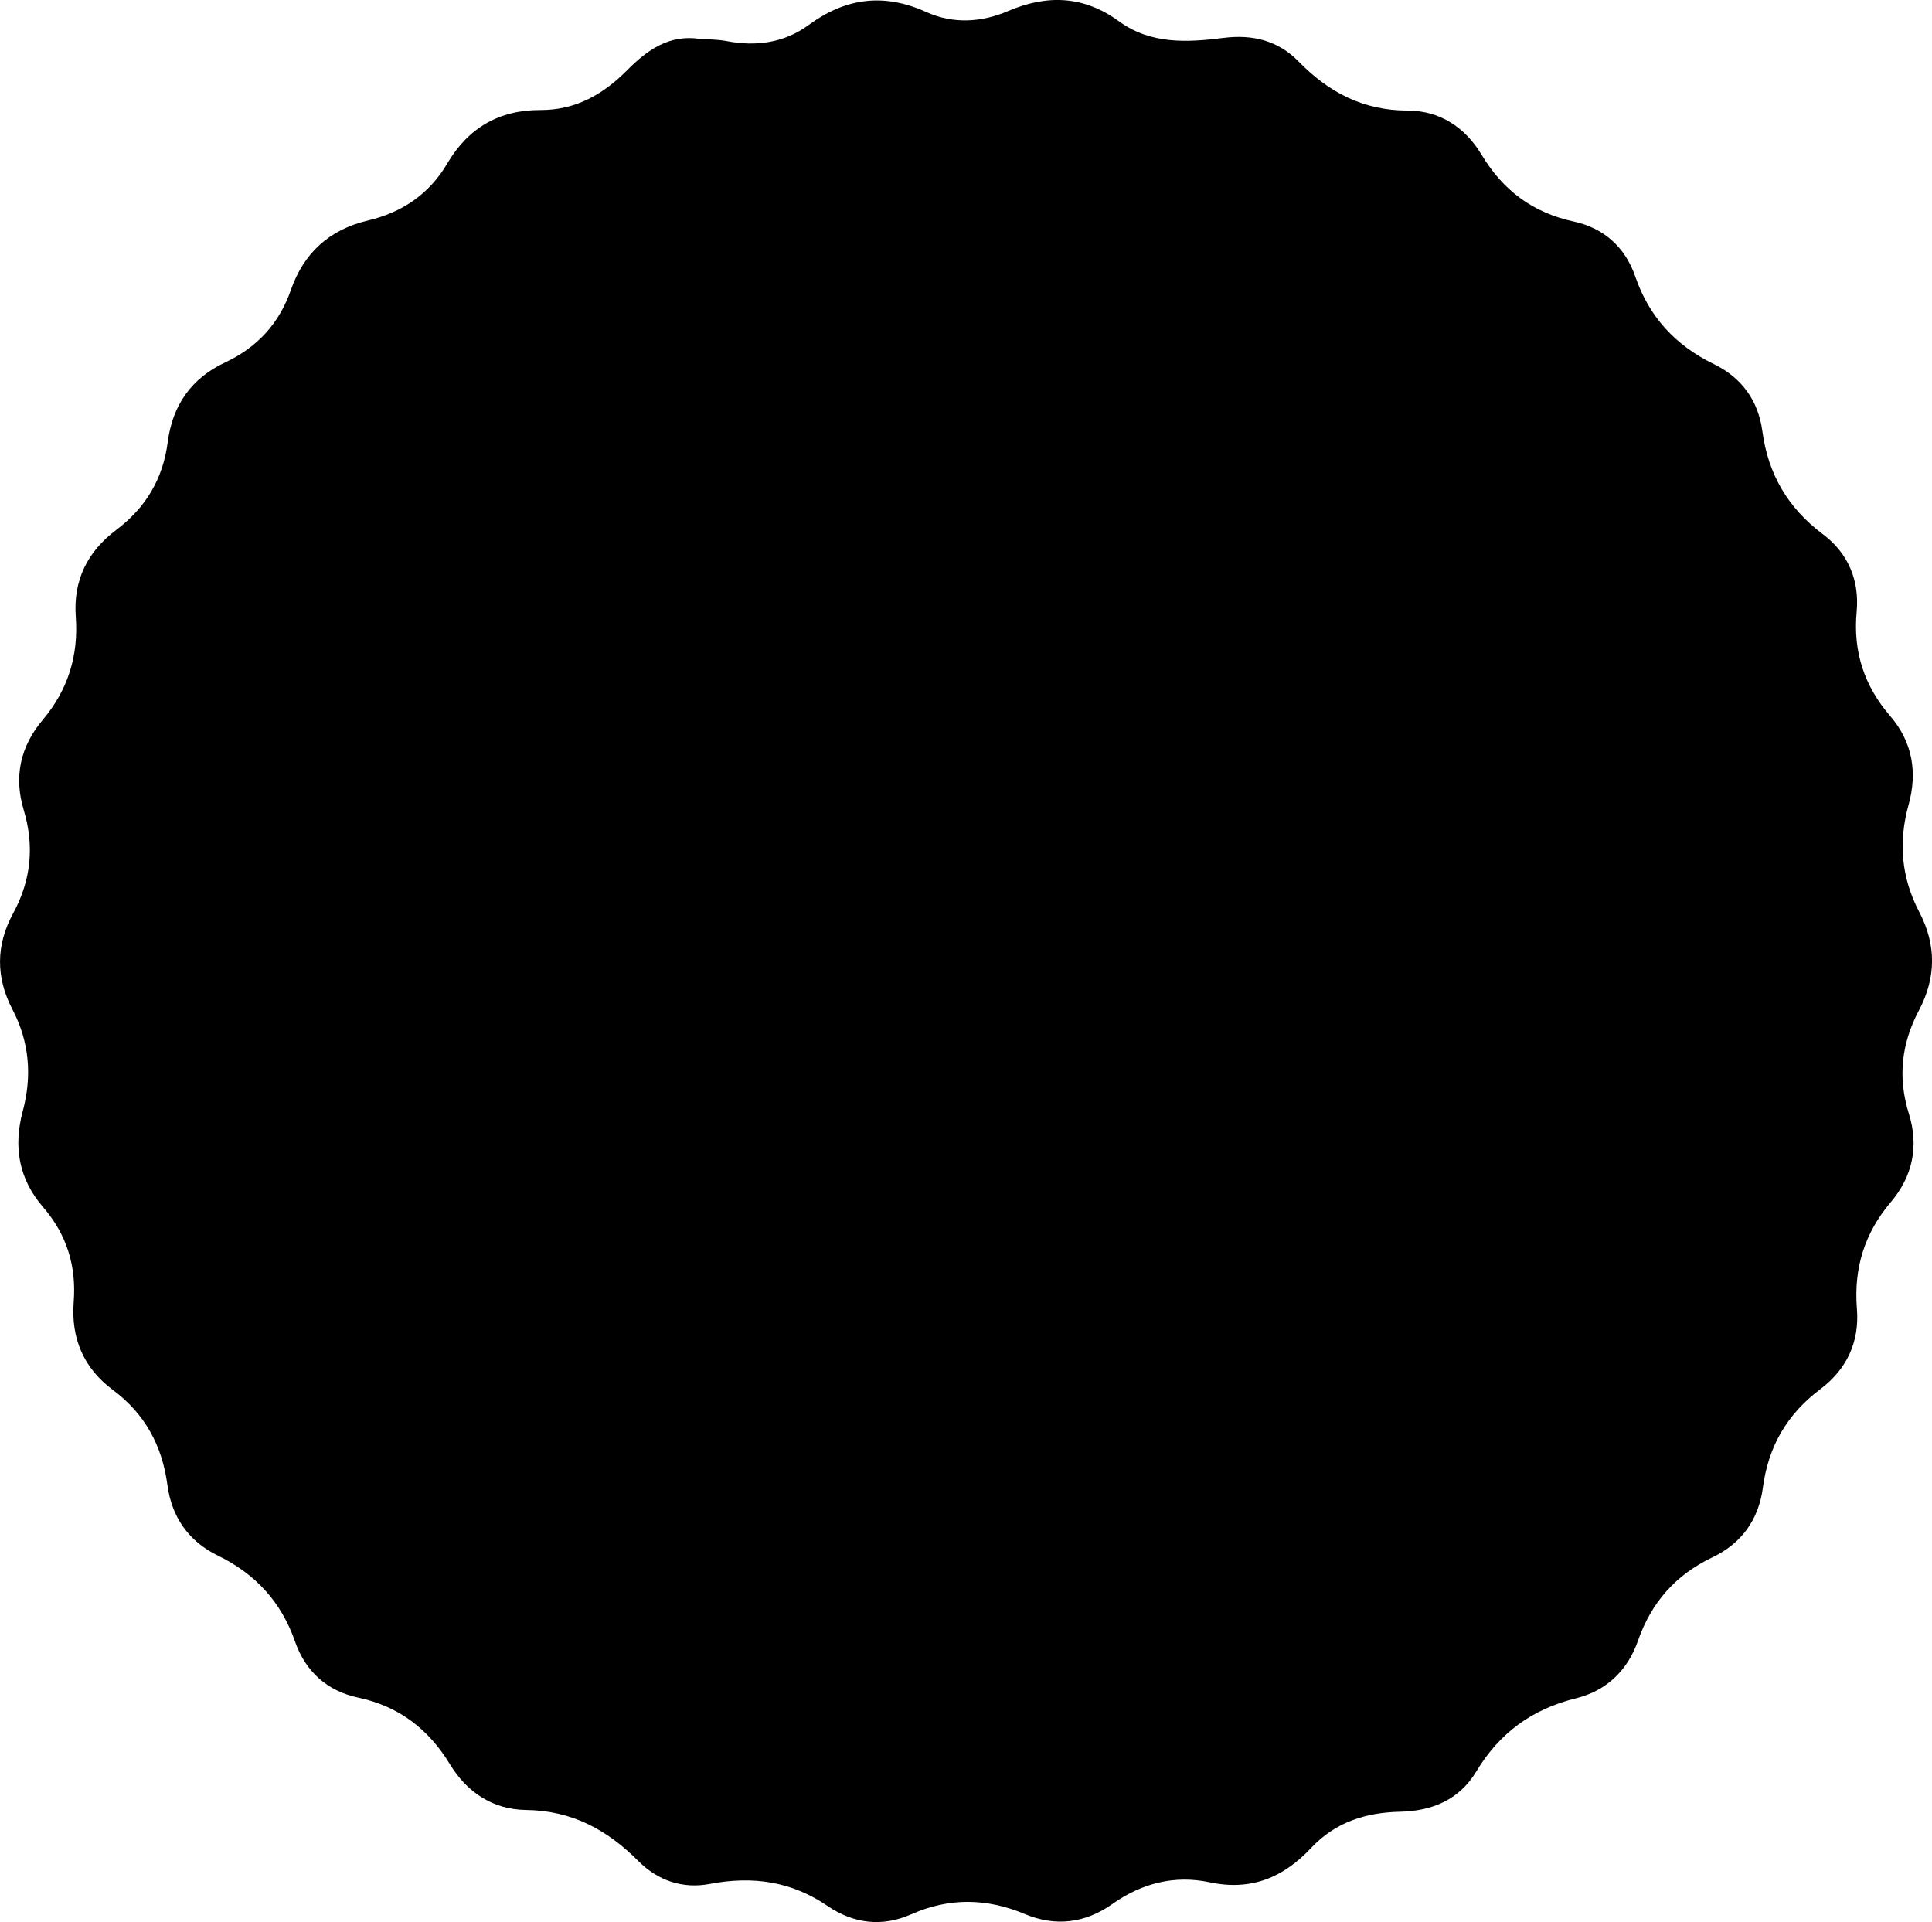 <?xml version="1.0" encoding="UTF-8"?>
<svg id="Layer_2" data-name="Layer 2" xmlns="http://www.w3.org/2000/svg" viewBox="0 0 888.31 883.71">
  <g id="Base" fill='currentColor'>
    <path fill='currentColor' id="LogoShape" d="m321.79,17.84c4.08.32,8.23.26,12.22,1.03,13.67,2.65,26.65.81,37.83-7.4,17.08-12.54,34.62-14.74,54.03-5.96,12.36,5.59,25.33,4.83,37.67-.45,17.93-7.67,34.84-7.02,50.84,4.66,14.75,10.77,31.51,9.8,48.16,7.7,13.5-1.71,25.18,1.26,34.6,10.91,13.82,14.15,29.66,22.45,50.05,22.5,14.79.03,26.39,7.58,34.11,20.44,9.73,16.22,23.44,26.51,42.23,30.57,13.81,2.98,23.7,11.76,28.34,25.28,6.4,18.64,18.51,31.71,36.13,40.28,12.76,6.2,20.42,16.7,22.31,30.82,2.64,19.78,11.75,35.34,27.81,47.38,11.63,8.71,16.89,21.23,15.55,35.68-1.7,18.36,3.48,34.1,15.42,47.94,10.33,11.97,12.56,26,8.46,40.79-4.8,17.27-3.34,33.54,4.94,49.38,7.87,15.05,7.78,30.15-.21,45.21-8.05,15.17-9.78,30.9-4.6,47.47,4.68,14.97,1.73,28.79-8.35,40.69-12.08,14.25-17.04,30.42-15.54,48.97,1.24,15.3-4.7,27.88-16.86,37.01-15.22,11.43-23.88,26.34-26.35,45.11-1.96,14.87-9.8,25.78-23.29,32.21-16.83,8.03-28.01,20.66-34.17,38.31-4.76,13.63-14.44,23.01-28.59,26.5-20.03,4.93-35.1,15.88-45.75,33.62-7.79,12.97-20.26,18.2-35.11,18.52-15.67.34-29.74,4.79-40.79,16.6-12.72,13.6-27.58,19.9-46.66,15.84-16.09-3.42-31.16.35-44.77,9.98-12.48,8.83-26.12,10.54-40.27,4.61-17.48-7.33-34.74-7.61-52.15.1-13.5,5.98-26.63,4.32-38.56-3.83-16.67-11.38-34.59-13.85-54.05-10.12-12.64,2.42-24.03-1.6-32.91-10.51-14.4-14.44-30.6-23.23-51.67-23.49-15-.18-27.01-7.93-34.94-20.98-9.81-16.16-23.45-26.7-42.19-30.68-14.37-3.05-24.28-12.07-29.05-25.78-6.39-18.33-18.26-31.14-35.56-39.56-13.42-6.54-21.16-17.69-23.13-32.43-2.41-18.09-10.38-32.78-25.1-43.71-13.56-10.07-19.25-23.89-17.99-40.37,1.28-16.62-3.17-31.04-14.04-43.63-11.2-12.97-13.78-27.72-9.38-44.16,4.31-16.08,3.11-31.75-4.73-46.75-7.7-14.74-7.67-29.57.33-44.25,8.26-15.16,9.8-30.98,4.84-47.48-4.64-15.43-1.5-29.28,8.8-41.49,11.57-13.71,16.43-29.57,15.14-47.28-1.24-16.93,5.4-30.05,18.66-40.04,13.53-10.2,21.44-23.46,23.62-40.34,2.17-16.82,10.76-29.29,26.34-36.58,14.71-6.89,24.89-17.85,30.25-33.27,5.95-17.11,17.74-27.84,35.42-32.01,15.78-3.73,28.26-12.17,36.52-26.23,9.63-16.41,23.92-24.63,42.76-24.58,16.28.04,28.86-7.14,39.97-18.33,9.1-9.18,19.28-16.54,33.43-14.38Z"/>
  </g>
</svg>